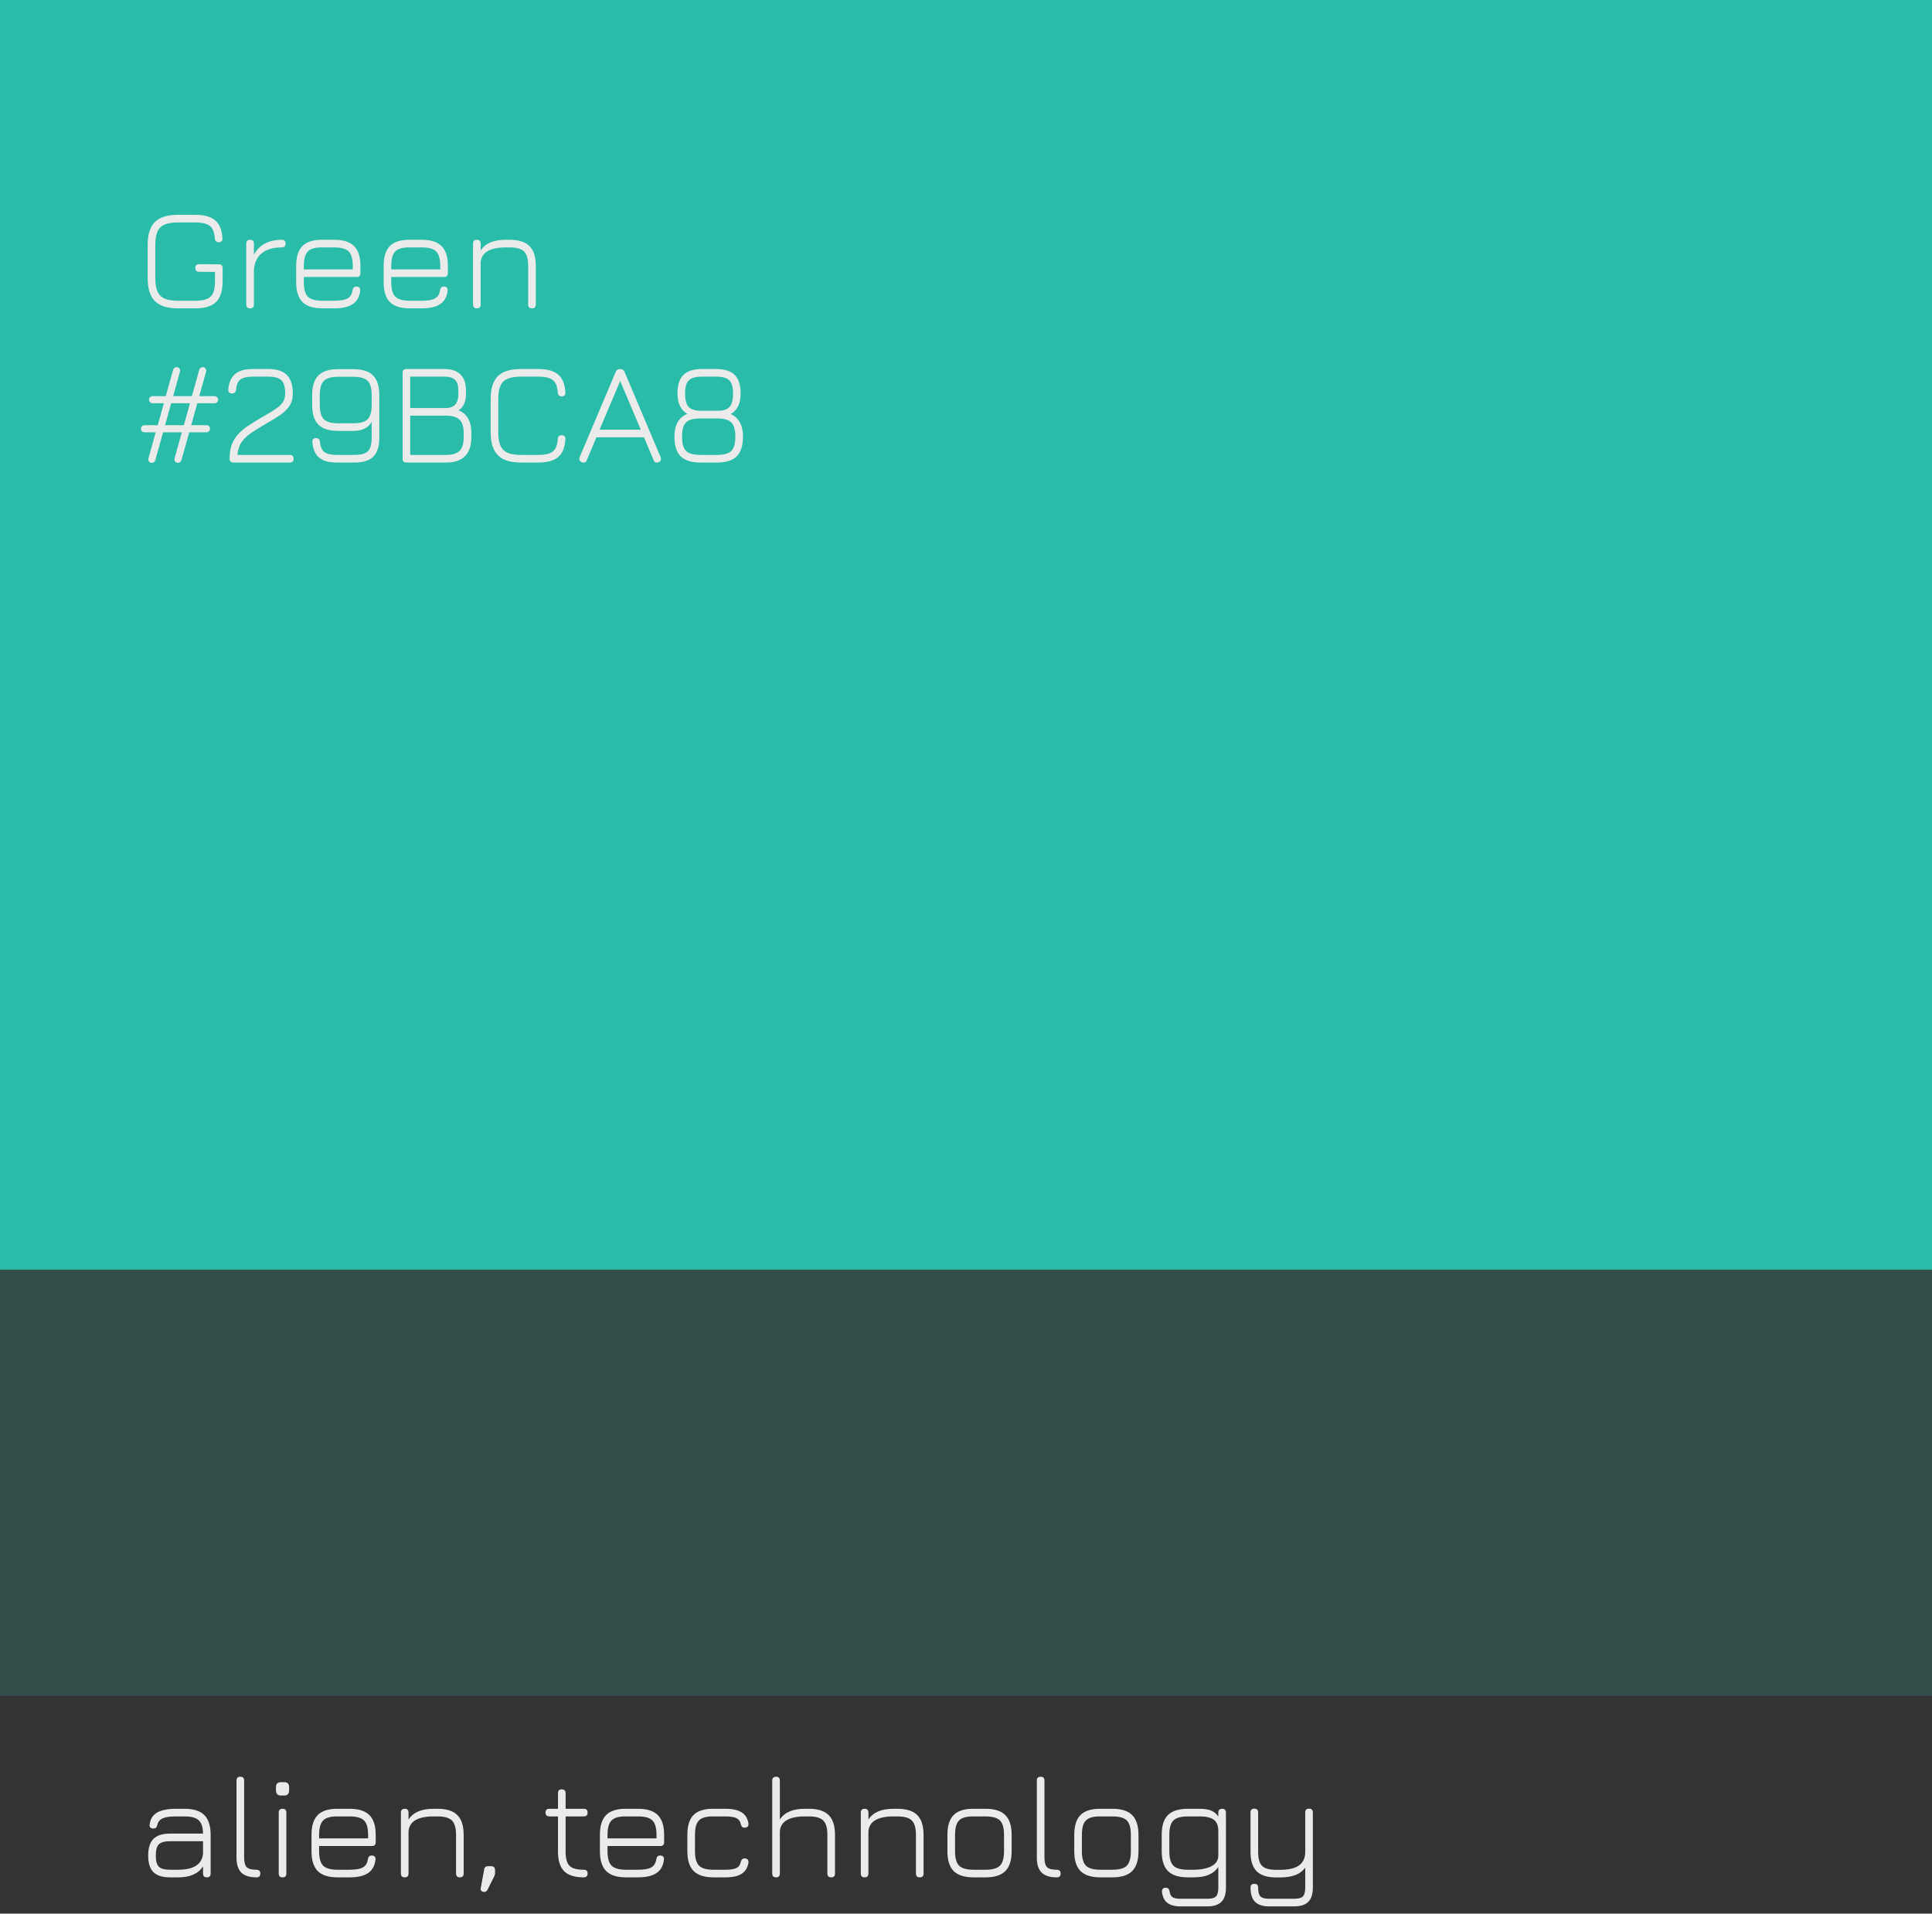 <svg width="213" height="211" viewBox="0 0 213 211" fill="none" xmlns="http://www.w3.org/2000/svg">
<rect x="0" y="0" width="213" height="211" fill="#333333" stroke="none"/>
<rect width="213" height="140" fill="#29BCA8"/>
<rect y="140" width="213" height="47" fill="#29BCA8" fill-opacity="0.2"/>
<path d="M16.744 51.04C16.637 51.04 16.544 51.003 16.464 50.928C16.389 50.848 16.352 50.755 16.352 50.648C16.352 50.627 16.352 50.608 16.352 50.592C16.357 50.571 16.363 50.552 16.368 50.536L17.168 47.664H15.928C15.821 47.664 15.728 47.627 15.648 47.552C15.573 47.472 15.536 47.379 15.536 47.272C15.536 47.16 15.573 47.067 15.648 46.992C15.728 46.917 15.821 46.88 15.928 46.88H17.392L18.064 44.464H16.824C16.717 44.464 16.624 44.427 16.544 44.352C16.469 44.272 16.432 44.179 16.432 44.072C16.432 43.96 16.469 43.867 16.544 43.792C16.624 43.717 16.717 43.68 16.824 43.68H18.272L19.088 40.776C19.115 40.691 19.16 40.621 19.224 40.568C19.293 40.509 19.373 40.48 19.464 40.48C19.576 40.48 19.669 40.517 19.744 40.592C19.819 40.667 19.856 40.76 19.856 40.872C19.856 40.888 19.853 40.907 19.848 40.928C19.848 40.944 19.845 40.963 19.84 40.984L19.088 43.68H21.152L21.968 40.776C21.995 40.691 22.04 40.621 22.104 40.568C22.173 40.509 22.253 40.48 22.344 40.48C22.456 40.48 22.549 40.517 22.624 40.592C22.699 40.667 22.736 40.76 22.736 40.872C22.736 40.888 22.733 40.907 22.728 40.928C22.728 40.944 22.725 40.963 22.72 40.984L21.968 43.68H23.656C23.768 43.68 23.861 43.717 23.936 43.792C24.011 43.867 24.048 43.96 24.048 44.072C24.048 44.179 24.011 44.272 23.936 44.352C23.861 44.427 23.768 44.464 23.656 44.464H21.752L21.08 46.88H22.76C22.872 46.88 22.965 46.917 23.04 46.992C23.115 47.067 23.152 47.16 23.152 47.272C23.152 47.379 23.115 47.472 23.04 47.552C22.965 47.627 22.872 47.664 22.76 47.664H20.864L20 50.744C19.979 50.824 19.933 50.893 19.864 50.952C19.795 51.011 19.715 51.04 19.624 51.04C19.517 51.04 19.424 51.003 19.344 50.928C19.269 50.848 19.232 50.755 19.232 50.648C19.232 50.627 19.232 50.608 19.232 50.592C19.237 50.571 19.243 50.552 19.248 50.536L20.048 47.664H17.984L17.12 50.744C17.099 50.824 17.053 50.893 16.984 50.952C16.915 51.011 16.835 51.04 16.744 51.04ZM18.2 46.88H20.272L20.944 44.464H18.872L18.2 46.88ZM31.946 51H25.746C25.458 51 25.314 50.859 25.314 50.576C25.314 49.968 25.396 49.445 25.562 49.008C25.727 48.571 25.967 48.184 26.282 47.848C26.602 47.507 26.988 47.187 27.442 46.888C27.9 46.589 28.418 46.275 28.994 45.944C29.522 45.64 29.967 45.371 30.33 45.136C30.692 44.896 30.967 44.645 31.154 44.384C31.346 44.117 31.442 43.789 31.442 43.4C31.442 42.701 31.306 42.216 31.034 41.944C30.762 41.667 30.274 41.528 29.57 41.528H27.858C27.239 41.528 26.788 41.635 26.506 41.848C26.228 42.061 26.066 42.435 26.018 42.968C26.002 43.107 25.959 43.211 25.89 43.28C25.82 43.349 25.719 43.384 25.586 43.384C25.447 43.384 25.34 43.347 25.266 43.272C25.191 43.192 25.159 43.083 25.17 42.944C25.234 42.171 25.484 41.603 25.922 41.24C26.359 40.872 27.004 40.688 27.858 40.688H29.57C30.503 40.688 31.188 40.907 31.626 41.344C32.063 41.781 32.282 42.467 32.282 43.4C32.282 43.949 32.151 44.413 31.89 44.792C31.634 45.165 31.287 45.499 30.85 45.792C30.418 46.08 29.938 46.373 29.41 46.672C28.732 47.061 28.164 47.413 27.706 47.728C27.247 48.037 26.89 48.379 26.634 48.752C26.383 49.12 26.231 49.589 26.178 50.16H31.946C32.228 50.16 32.37 50.299 32.37 50.576C32.37 50.859 32.228 51 31.946 51ZM38.944 40.704C39.936 40.704 40.661 40.933 41.12 41.392C41.584 41.851 41.816 42.571 41.816 43.552V48.288C41.816 49.221 41.597 49.907 41.16 50.344C40.722 50.781 40.037 51 39.104 51H37.12C36.266 51 35.621 50.819 35.184 50.456C34.746 50.088 34.498 49.517 34.44 48.744C34.424 48.605 34.45 48.499 34.52 48.424C34.594 48.344 34.701 48.304 34.84 48.304C35.106 48.304 35.253 48.443 35.28 48.72C35.322 49.253 35.482 49.627 35.76 49.84C36.042 50.053 36.496 50.16 37.12 50.16H39.104C39.802 50.16 40.288 50.024 40.56 49.752C40.837 49.475 40.976 48.987 40.976 48.288V46.504C40.613 47.176 39.936 47.512 38.944 47.512H37.28C36.288 47.512 35.562 47.283 35.104 46.824C34.645 46.36 34.416 45.632 34.416 44.64V43.568C34.416 42.581 34.645 41.859 35.104 41.4C35.562 40.936 36.288 40.704 37.28 40.704H38.944ZM38.944 41.544H37.28C36.528 41.544 36.002 41.696 35.704 42C35.405 42.299 35.256 42.821 35.256 43.568V44.64C35.256 45.397 35.405 45.925 35.704 46.224C36.002 46.523 36.528 46.672 37.28 46.672H38.944C39.706 46.672 40.234 46.525 40.528 46.232C40.826 45.933 40.976 45.408 40.976 44.656V43.552C40.976 42.805 40.826 42.285 40.528 41.992C40.234 41.693 39.706 41.544 38.944 41.544ZM44.811 51C44.528 51 44.387 50.859 44.387 50.576V41.112C44.387 40.829 44.528 40.688 44.811 40.688H48.987C49.771 40.688 50.363 40.888 50.763 41.288C51.168 41.683 51.371 42.264 51.371 43.032V43.464C51.371 44.301 51.101 44.893 50.563 45.24C51.496 45.624 51.963 46.456 51.963 47.736V48.24C51.963 49.147 51.728 49.835 51.259 50.304C50.795 50.768 50.107 51 49.195 51H44.811ZM45.227 50.16H49.195C49.872 50.16 50.363 50.008 50.667 49.704C50.971 49.4 51.123 48.912 51.123 48.24V47.736C51.123 47.064 50.971 46.579 50.667 46.28C50.368 45.981 49.877 45.832 49.195 45.832H45.227V50.16ZM45.227 44.992H49.107C49.592 44.992 49.949 44.869 50.179 44.624C50.413 44.373 50.531 43.987 50.531 43.464V43.032C50.531 42.499 50.408 42.115 50.163 41.88C49.923 41.645 49.531 41.528 48.987 41.528H45.227V44.992ZM57.428 51C56.271 51 55.426 50.733 54.892 50.2C54.359 49.667 54.093 48.821 54.093 47.664V44.024C54.093 42.856 54.356 42.008 54.885 41.48C55.418 40.952 56.261 40.688 57.413 40.688H59.349C60.33 40.688 61.06 40.893 61.541 41.304C62.02 41.709 62.285 42.363 62.333 43.264C62.349 43.408 62.319 43.517 62.245 43.592C62.175 43.667 62.071 43.704 61.932 43.704C61.666 43.704 61.519 43.563 61.492 43.28C61.455 42.619 61.274 42.163 60.949 41.912C60.623 41.656 60.09 41.528 59.349 41.528H57.413C56.799 41.528 56.311 41.608 55.949 41.768C55.586 41.923 55.325 42.184 55.164 42.552C55.01 42.915 54.932 43.405 54.932 44.024V47.664C54.932 48.283 55.013 48.773 55.172 49.136C55.333 49.499 55.594 49.76 55.956 49.92C56.319 50.08 56.81 50.16 57.428 50.16H59.349C60.09 50.16 60.623 50.035 60.949 49.784C61.274 49.528 61.455 49.069 61.492 48.408C61.519 48.125 61.666 47.984 61.932 47.984C62.071 47.984 62.175 48.024 62.245 48.104C62.319 48.179 62.349 48.285 62.333 48.424C62.285 49.325 62.02 49.981 61.541 50.392C61.06 50.797 60.33 51 59.349 51H57.428ZM64.141 50.96C63.885 50.848 63.808 50.661 63.909 50.4L67.877 41.016C67.963 40.797 68.12 40.688 68.349 40.688H68.397C68.616 40.693 68.77 40.803 68.861 41.016L72.829 50.4C72.936 50.661 72.861 50.848 72.605 50.96C72.344 51.067 72.162 50.992 72.061 50.736L70.997 48.216H65.757L64.693 50.736C64.587 50.992 64.403 51.067 64.141 50.96ZM66.101 47.376H70.645L68.373 42.016L66.101 47.376ZM80.561 45.656C81.463 46.061 81.913 46.891 81.913 48.144C81.913 49.131 81.684 49.853 81.225 50.312C80.767 50.771 80.041 51 79.049 51H77.225C76.233 51 75.505 50.771 75.041 50.312C74.583 49.853 74.353 49.131 74.353 48.144C74.353 46.875 74.823 46.037 75.761 45.632C75.047 45.2 74.689 44.451 74.689 43.384C74.689 42.456 74.908 41.776 75.345 41.344C75.783 40.907 76.468 40.688 77.401 40.688H78.953C79.887 40.688 80.569 40.907 81.001 41.344C81.439 41.776 81.657 42.456 81.657 43.384C81.657 44.477 81.292 45.235 80.561 45.656ZM77.401 41.528C76.703 41.528 76.215 41.667 75.937 41.944C75.665 42.216 75.529 42.696 75.529 43.384C75.529 44.099 75.665 44.597 75.937 44.88C76.209 45.157 76.679 45.296 77.345 45.296L79.193 45.288C79.609 45.288 79.935 45.219 80.169 45.08C80.409 44.936 80.577 44.725 80.673 44.448C80.769 44.165 80.817 43.811 80.817 43.384C80.817 42.696 80.681 42.216 80.409 41.944C80.137 41.667 79.652 41.528 78.953 41.528H77.401ZM79.049 50.16C79.807 50.16 80.332 50.013 80.625 49.72C80.924 49.421 81.073 48.896 81.073 48.144C81.073 47.392 80.924 46.869 80.625 46.576C80.332 46.283 79.807 46.136 79.049 46.136H77.225C76.463 46.136 75.932 46.283 75.633 46.576C75.34 46.869 75.193 47.392 75.193 48.144C75.193 48.896 75.34 49.421 75.633 49.72C75.932 50.013 76.463 50.16 77.225 50.16H79.049Z" fill="#EBEBEB"/>
<path d="M19.616 34C18.459 34 17.613 33.733 17.08 33.2C16.547 32.667 16.28 31.821 16.28 30.664V27.024C16.28 25.856 16.544 25.008 17.072 24.48C17.605 23.952 18.448 23.688 19.6 23.688H21.536C22.517 23.688 23.248 23.893 23.728 24.304C24.208 24.709 24.472 25.363 24.52 26.264C24.536 26.408 24.507 26.517 24.432 26.592C24.363 26.667 24.259 26.704 24.12 26.704C23.853 26.704 23.707 26.563 23.68 26.28C23.643 25.619 23.461 25.163 23.136 24.912C22.811 24.656 22.277 24.528 21.536 24.528H19.6C18.987 24.528 18.499 24.608 18.136 24.768C17.773 24.923 17.512 25.184 17.352 25.552C17.197 25.915 17.12 26.405 17.12 27.024V30.664C17.12 31.283 17.2 31.773 17.36 32.136C17.52 32.499 17.781 32.76 18.144 32.92C18.507 33.08 18.997 33.16 19.616 33.16H21.536C22.08 33.16 22.509 33.093 22.824 32.96C23.144 32.827 23.371 32.603 23.504 32.288C23.637 31.973 23.704 31.539 23.704 30.984V29.984L21.952 29.968C21.675 29.968 21.536 29.827 21.536 29.544C21.536 29.267 21.675 29.128 21.952 29.128L24.128 29.144C24.405 29.144 24.544 29.283 24.544 29.56V30.984C24.544 32.04 24.307 32.808 23.832 33.288C23.357 33.763 22.592 34 21.536 34H19.616ZM27.576 34C27.294 34 27.152 33.859 27.152 33.576V26.856C27.152 26.579 27.294 26.44 27.576 26.44C27.854 26.44 27.992 26.579 27.992 26.856V28.088C28.27 27.555 28.67 27.147 29.192 26.864C29.72 26.581 30.344 26.44 31.064 26.44C31.347 26.44 31.488 26.579 31.488 26.856C31.488 27.139 31.347 27.28 31.064 27.28C30.115 27.28 29.379 27.496 28.856 27.928C28.334 28.355 28.046 28.965 27.992 29.76V33.576C27.992 33.859 27.854 34 27.576 34ZM33.495 30.544V31.128C33.495 31.88 33.644 32.408 33.943 32.712C34.247 33.011 34.78 33.16 35.543 33.16H36.855C37.527 33.16 38.015 33.075 38.319 32.904C38.628 32.728 38.812 32.427 38.871 32C38.892 31.867 38.935 31.765 38.999 31.696C39.068 31.627 39.172 31.592 39.311 31.592C39.45 31.592 39.554 31.632 39.623 31.712C39.698 31.787 39.727 31.893 39.711 32.032C39.642 32.704 39.372 33.2 38.903 33.52C38.434 33.84 37.751 34 36.855 34H35.543C34.546 34 33.815 33.771 33.351 33.312C32.887 32.848 32.655 32.12 32.655 31.128V29.32C32.655 28.312 32.887 27.579 33.351 27.12C33.815 26.656 34.546 26.429 35.543 26.44H36.855C37.852 26.44 38.58 26.672 39.039 27.136C39.503 27.595 39.735 28.323 39.735 29.32V30.12C39.735 30.403 39.596 30.544 39.319 30.544H33.495ZM35.543 27.28C34.78 27.269 34.247 27.416 33.943 27.72C33.644 28.019 33.495 28.552 33.495 29.32V29.704H38.895V29.32C38.895 28.557 38.746 28.027 38.447 27.728C38.148 27.429 37.618 27.28 36.855 27.28H35.543ZM43.136 30.544V31.128C43.136 31.88 43.285 32.408 43.584 32.712C43.888 33.011 44.421 33.16 45.184 33.16H46.496C47.168 33.16 47.656 33.075 47.96 32.904C48.269 32.728 48.453 32.427 48.512 32C48.533 31.867 48.576 31.765 48.64 31.696C48.709 31.627 48.813 31.592 48.952 31.592C49.09 31.592 49.194 31.632 49.264 31.712C49.338 31.787 49.368 31.893 49.352 32.032C49.282 32.704 49.013 33.2 48.544 33.52C48.074 33.84 47.392 34 46.496 34H45.184C44.186 34 43.456 33.771 42.992 33.312C42.528 32.848 42.296 32.12 42.296 31.128V29.32C42.296 28.312 42.528 27.579 42.992 27.12C43.456 26.656 44.186 26.429 45.184 26.44H46.496C47.493 26.44 48.221 26.672 48.68 27.136C49.144 27.595 49.376 28.323 49.376 29.32V30.12C49.376 30.403 49.237 30.544 48.96 30.544H43.136ZM45.184 27.28C44.421 27.269 43.888 27.416 43.584 27.72C43.285 28.019 43.136 28.552 43.136 29.32V29.704H48.536V29.32C48.536 28.557 48.386 28.027 48.088 27.728C47.789 27.429 47.258 27.28 46.496 27.28H45.184ZM52.576 34C52.294 34 52.152 33.859 52.152 33.576V26.856C52.152 26.579 52.294 26.44 52.576 26.44C52.854 26.44 52.992 26.579 52.992 26.856V27.624C53.499 26.835 54.416 26.44 55.744 26.44H56.192C57.19 26.44 57.918 26.672 58.376 27.136C58.84 27.595 59.072 28.323 59.072 29.32V33.576C59.072 33.859 58.934 34 58.656 34C58.374 34 58.232 33.859 58.232 33.576V29.32C58.232 28.557 58.08 28.027 57.776 27.728C57.478 27.429 56.95 27.28 56.192 27.28H55.744C54.918 27.28 54.267 27.411 53.792 27.672C53.318 27.933 53.051 28.341 52.992 28.896V33.576C52.992 33.859 52.854 34 52.576 34Z" fill="#EBEBEB"/>
<path d="M18.744 207C17.912 207 17.301 206.808 16.912 206.424C16.528 206.035 16.336 205.424 16.336 204.592C16.336 203.76 16.531 203.149 16.92 202.76C17.309 202.371 17.917 202.176 18.744 202.176H22.384C22.373 201.472 22.213 200.981 21.904 200.704C21.6 200.421 21.08 200.28 20.344 200.28H19.416C18.739 200.28 18.243 200.352 17.928 200.496C17.613 200.64 17.419 200.885 17.344 201.232C17.307 201.365 17.256 201.464 17.192 201.528C17.133 201.587 17.037 201.616 16.904 201.616C16.765 201.616 16.656 201.579 16.576 201.504C16.501 201.424 16.475 201.317 16.496 201.184C16.565 200.576 16.84 200.133 17.32 199.856C17.805 199.579 18.504 199.44 19.416 199.44H20.344C21.341 199.44 22.069 199.672 22.528 200.136C22.992 200.595 23.224 201.323 23.224 202.32V206.576C23.224 206.859 23.085 207 22.808 207C22.525 207 22.384 206.859 22.384 206.576V205.784C21.872 206.595 20.957 207 19.64 207H18.744ZM18.744 206.16H19.64C20.157 206.16 20.611 206.104 21 205.992C21.395 205.875 21.712 205.688 21.952 205.432C22.192 205.176 22.336 204.835 22.384 204.408V203.016H18.744C18.152 203.016 17.741 203.131 17.512 203.36C17.288 203.584 17.176 203.995 17.176 204.592C17.176 205.184 17.288 205.595 17.512 205.824C17.741 206.048 18.152 206.16 18.744 206.16ZM28.274 207C27.517 207 26.959 206.824 26.602 206.472C26.25 206.12 26.074 205.568 26.074 204.816V196.32C26.074 196.043 26.215 195.904 26.498 195.904C26.776 195.904 26.914 196.043 26.914 196.32V204.816C26.914 205.333 27.01 205.688 27.202 205.88C27.394 206.067 27.749 206.16 28.266 206.16C28.554 206.16 28.698 206.299 28.698 206.576C28.703 206.859 28.562 207 28.274 207ZM31.154 207C30.872 207 30.73 206.859 30.73 206.576V199.856C30.73 199.579 30.872 199.44 31.154 199.44C31.432 199.44 31.57 199.579 31.57 199.856V206.576C31.57 206.859 31.432 207 31.154 207ZM30.978 197.976C30.61 197.976 30.426 197.787 30.426 197.408V197.048C30.426 196.685 30.61 196.504 30.978 196.504H31.33C31.693 196.504 31.874 196.685 31.874 197.048V197.408C31.874 197.787 31.693 197.976 31.33 197.976H30.978ZM35.182 203.544V204.128C35.182 204.88 35.332 205.408 35.63 205.712C35.934 206.011 36.468 206.16 37.23 206.16H38.542C39.215 206.16 39.703 206.075 40.007 205.904C40.316 205.728 40.5 205.427 40.559 205C40.58 204.867 40.623 204.765 40.687 204.696C40.756 204.627 40.86 204.592 40.998 204.592C41.137 204.592 41.241 204.632 41.31 204.712C41.385 204.787 41.414 204.893 41.398 205.032C41.329 205.704 41.06 206.2 40.59 206.52C40.121 206.84 39.438 207 38.542 207H37.23C36.233 207 35.502 206.771 35.038 206.312C34.575 205.848 34.343 205.12 34.343 204.128V202.32C34.343 201.312 34.575 200.579 35.038 200.12C35.502 199.656 36.233 199.429 37.23 199.44H38.542C39.54 199.44 40.268 199.672 40.727 200.136C41.191 200.595 41.422 201.323 41.422 202.32V203.12C41.422 203.403 41.284 203.544 41.007 203.544H35.182ZM37.23 200.28C36.468 200.269 35.934 200.416 35.63 200.72C35.332 201.019 35.182 201.552 35.182 202.32V202.704H40.583V202.32C40.583 201.557 40.433 201.027 40.135 200.728C39.836 200.429 39.305 200.28 38.542 200.28H37.23ZM44.623 207C44.34 207 44.199 206.859 44.199 206.576V199.856C44.199 199.579 44.34 199.44 44.623 199.44C44.901 199.44 45.039 199.579 45.039 199.856V200.624C45.546 199.835 46.463 199.44 47.791 199.44H48.239C49.236 199.44 49.965 199.672 50.423 200.136C50.887 200.595 51.119 201.323 51.119 202.32V206.576C51.119 206.859 50.98 207 50.703 207C50.42 207 50.279 206.859 50.279 206.576V202.32C50.279 201.557 50.127 201.027 49.823 200.728C49.525 200.429 48.996 200.28 48.239 200.28H47.791C46.965 200.28 46.314 200.411 45.839 200.672C45.364 200.933 45.098 201.341 45.039 201.896V206.576C45.039 206.859 44.901 207 44.623 207ZM53.389 208.608C53.266 208.608 53.165 208.573 53.085 208.504C53.005 208.435 52.975 208.339 52.997 208.216L53.373 206.168C53.394 205.901 53.546 205.768 53.829 205.768H54.133C54.431 205.768 54.581 205.92 54.581 206.224V206.456C54.581 206.557 54.573 206.635 54.557 206.688C54.546 206.741 54.53 206.792 54.509 206.84L53.757 208.352C53.671 208.523 53.549 208.608 53.389 208.608ZM64.35 207C63.368 207 62.651 206.773 62.198 206.32C61.744 205.867 61.518 205.152 61.518 204.176V200.28H60.566C60.283 200.28 60.142 200.139 60.142 199.856C60.142 199.579 60.283 199.44 60.566 199.44H61.518V197.72C61.518 197.437 61.656 197.296 61.934 197.296C62.216 197.296 62.358 197.437 62.358 197.72V199.44H64.366C64.643 199.44 64.782 199.579 64.782 199.856C64.782 200.139 64.643 200.28 64.366 200.28H62.358V204.176C62.358 204.923 62.502 205.44 62.79 205.728C63.083 206.016 63.603 206.16 64.35 206.16C64.504 206.16 64.614 206.195 64.678 206.264C64.747 206.333 64.782 206.437 64.782 206.576C64.782 206.859 64.638 207 64.35 207ZM66.979 203.544V204.128C66.979 204.88 67.129 205.408 67.427 205.712C67.731 206.011 68.265 206.16 69.027 206.16H70.339C71.011 206.16 71.499 206.075 71.803 205.904C72.113 205.728 72.297 205.427 72.355 205C72.377 204.867 72.419 204.765 72.483 204.696C72.553 204.627 72.657 204.592 72.795 204.592C72.934 204.592 73.038 204.632 73.107 204.712C73.182 204.787 73.211 204.893 73.195 205.032C73.126 205.704 72.857 206.2 72.387 206.52C71.918 206.84 71.235 207 70.339 207H69.027C68.03 207 67.299 206.771 66.835 206.312C66.371 205.848 66.139 205.12 66.139 204.128V202.32C66.139 201.312 66.371 200.579 66.835 200.12C67.299 199.656 68.03 199.429 69.027 199.44H70.339C71.337 199.44 72.065 199.672 72.523 200.136C72.987 200.595 73.219 201.323 73.219 202.32V203.12C73.219 203.403 73.081 203.544 72.803 203.544H66.979ZM69.027 200.28C68.265 200.269 67.731 200.416 67.427 200.72C67.129 201.019 66.979 201.552 66.979 202.32V202.704H72.379V202.32C72.379 201.557 72.23 201.027 71.931 200.728C71.633 200.429 71.102 200.28 70.339 200.28H69.027ZM78.668 207C77.671 207 76.94 206.768 76.476 206.304C76.012 205.84 75.78 205.109 75.78 204.112V202.304C75.78 201.307 76.009 200.579 76.468 200.12C76.932 199.656 77.665 199.429 78.668 199.44H79.98C80.764 199.44 81.361 199.573 81.772 199.84C82.188 200.101 82.436 200.515 82.516 201.08C82.532 201.224 82.5 201.333 82.42 201.408C82.345 201.483 82.239 201.52 82.1 201.52C81.972 201.52 81.876 201.488 81.812 201.424C81.748 201.355 81.7 201.256 81.668 201.128C81.609 200.819 81.452 200.6 81.196 200.472C80.94 200.344 80.535 200.28 79.98 200.28H78.668C77.905 200.269 77.372 200.413 77.068 200.712C76.769 201.005 76.62 201.536 76.62 202.304V204.112C76.62 204.875 76.769 205.408 77.068 205.712C77.372 206.011 77.905 206.16 78.668 206.16H79.98C80.535 206.16 80.94 206.096 81.196 205.968C81.452 205.84 81.609 205.619 81.668 205.304C81.7 205.176 81.748 205.08 81.812 205.016C81.876 204.947 81.972 204.912 82.1 204.912C82.239 204.912 82.345 204.952 82.42 205.032C82.5 205.107 82.532 205.213 82.516 205.352C82.436 205.917 82.188 206.333 81.772 206.6C81.361 206.867 80.764 207 79.98 207H78.668ZM85.561 207C85.278 207 85.137 206.859 85.137 206.576V196.32C85.137 196.043 85.278 195.904 85.561 195.904C85.838 195.904 85.977 196.043 85.977 196.32V200.624C86.483 199.835 87.401 199.44 88.729 199.44H89.177C90.174 199.44 90.902 199.672 91.361 200.136C91.825 200.595 92.057 201.323 92.057 202.32V206.576C92.057 206.859 91.918 207 91.641 207C91.358 207 91.217 206.859 91.217 206.576V202.32C91.217 201.557 91.065 201.027 90.761 200.728C90.462 200.429 89.934 200.28 89.177 200.28H88.729C87.902 200.28 87.251 200.411 86.777 200.672C86.302 200.933 86.035 201.341 85.977 201.896V206.576C85.977 206.859 85.838 207 85.561 207ZM95.326 207C95.044 207 94.902 206.859 94.902 206.576V199.856C94.902 199.579 95.044 199.44 95.326 199.44C95.604 199.44 95.742 199.579 95.742 199.856V200.624C96.249 199.835 97.166 199.44 98.494 199.44H98.942C99.94 199.44 100.668 199.672 101.126 200.136C101.59 200.595 101.822 201.323 101.822 202.32V206.576C101.822 206.859 101.684 207 101.406 207C101.124 207 100.982 206.859 100.982 206.576V202.32C100.982 201.557 100.83 201.027 100.526 200.728C100.228 200.429 99.7 200.28 98.942 200.28H98.494C97.668 200.28 97.017 200.411 96.542 200.672C96.068 200.933 95.801 201.341 95.742 201.896V206.576C95.742 206.859 95.604 207 95.326 207ZM107.34 207C106.343 207 105.612 206.771 105.148 206.312C104.684 205.848 104.452 205.12 104.452 204.128V202.32C104.452 201.312 104.684 200.579 105.148 200.12C105.612 199.656 106.343 199.429 107.34 199.44H108.652C109.649 199.44 110.377 199.672 110.836 200.136C111.3 200.595 111.532 201.323 111.532 202.32V204.112C111.532 205.109 111.3 205.84 110.836 206.304C110.377 206.768 109.649 207 108.652 207H107.34ZM105.292 204.128C105.292 204.88 105.441 205.408 105.74 205.712C106.044 206.011 106.577 206.16 107.34 206.16H108.652C109.415 206.16 109.945 206.011 110.244 205.712C110.543 205.408 110.692 204.875 110.692 204.112V202.32C110.692 201.557 110.543 201.027 110.244 200.728C109.945 200.429 109.415 200.28 108.652 200.28H107.34C106.828 200.275 106.423 200.336 106.124 200.464C105.825 200.592 105.612 200.805 105.484 201.104C105.356 201.403 105.292 201.808 105.292 202.32V204.128ZM116.509 207C115.751 207 115.194 206.824 114.837 206.472C114.485 206.12 114.309 205.568 114.309 204.816V196.32C114.309 196.043 114.45 195.904 114.733 195.904C115.01 195.904 115.149 196.043 115.149 196.32V204.816C115.149 205.333 115.245 205.688 115.437 205.88C115.629 206.067 115.983 206.16 116.501 206.16C116.789 206.16 116.933 206.299 116.933 206.576C116.938 206.859 116.797 207 116.509 207ZM121.324 207C120.327 207 119.596 206.771 119.132 206.312C118.668 205.848 118.436 205.12 118.436 204.128V202.32C118.436 201.312 118.668 200.579 119.132 200.12C119.596 199.656 120.327 199.429 121.324 199.44H122.636C123.634 199.44 124.362 199.672 124.82 200.136C125.284 200.595 125.516 201.323 125.516 202.32V204.112C125.516 205.109 125.284 205.84 124.82 206.304C124.362 206.768 123.634 207 122.636 207H121.324ZM119.276 204.128C119.276 204.88 119.426 205.408 119.724 205.712C120.028 206.011 120.562 206.16 121.324 206.16H122.636C123.399 206.16 123.93 206.011 124.228 205.712C124.527 205.408 124.676 204.875 124.676 204.112V202.32C124.676 201.557 124.527 201.027 124.228 200.728C123.93 200.429 123.399 200.28 122.636 200.28H121.324C120.812 200.275 120.407 200.336 120.108 200.464C119.81 200.592 119.596 200.805 119.468 201.104C119.34 201.403 119.276 201.808 119.276 202.32V204.128ZM130.133 210.2C129.504 210.2 129.024 210.069 128.693 209.808C128.362 209.552 128.168 209.147 128.109 208.592C128.093 208.453 128.122 208.344 128.197 208.264C128.272 208.184 128.376 208.144 128.509 208.144C128.642 208.144 128.744 208.179 128.813 208.248C128.882 208.317 128.928 208.421 128.949 208.56C128.986 208.869 129.096 209.08 129.277 209.192C129.458 209.304 129.744 209.36 130.133 209.36H133.109C133.578 209.36 133.896 209.275 134.061 209.104C134.232 208.933 134.317 208.613 134.317 208.144V205.856C134.072 206.229 133.725 206.515 133.277 206.712C132.829 206.904 132.261 207 131.573 207H130.965C129.968 207 129.237 206.771 128.773 206.312C128.309 205.848 128.077 205.12 128.077 204.128V202.32C128.077 201.312 128.306 200.581 128.765 200.128C129.229 199.669 129.962 199.44 130.965 199.44H132.277C132.8 199.44 133.224 199.509 133.549 199.648C133.874 199.787 134.13 200.003 134.317 200.296V199.856C134.317 199.579 134.458 199.44 134.741 199.44C135.018 199.44 135.157 199.579 135.157 199.856V208.144C135.157 208.848 134.992 209.365 134.661 209.696C134.33 210.032 133.813 210.2 133.109 210.2H130.133ZM130.965 206.16H131.573C132.405 206.16 133.069 206.029 133.565 205.768C134.066 205.507 134.317 205.109 134.317 204.576V201.904C134.317 201.301 134.149 200.88 133.813 200.64C133.477 200.4 132.965 200.28 132.277 200.28H130.965C130.202 200.28 129.669 200.429 129.365 200.728C129.066 201.021 128.917 201.552 128.917 202.32V204.128C128.917 204.88 129.066 205.408 129.365 205.712C129.669 206.011 130.202 206.16 130.965 206.16ZM139.916 210.2C139.217 210.2 138.7 210.032 138.364 209.696C138.033 209.36 137.868 208.837 137.868 208.128C137.868 207.851 138.006 207.712 138.284 207.712C138.566 207.712 138.708 207.851 138.708 208.128C138.708 208.608 138.793 208.933 138.964 209.104C139.134 209.275 139.452 209.36 139.916 209.36H142.684C143.153 209.36 143.473 209.275 143.644 209.104C143.814 208.933 143.9 208.608 143.9 208.128V205.928C143.596 206.328 143.214 206.608 142.756 206.768C142.297 206.928 141.761 207.008 141.148 207.008H140.7C139.718 207.008 139.001 206.781 138.548 206.328C138.094 205.875 137.868 205.163 137.868 204.192V199.848C137.868 199.565 138.006 199.424 138.284 199.424C138.566 199.424 138.708 199.565 138.708 199.848V204.192C138.708 204.933 138.852 205.448 139.14 205.736C139.433 206.024 139.953 206.168 140.7 206.168H141.148C142.081 206.168 142.772 206.005 143.22 205.68C143.673 205.349 143.9 204.853 143.9 204.192V199.848C143.9 199.565 144.038 199.424 144.316 199.424C144.598 199.424 144.74 199.565 144.74 199.848V208.128C144.74 208.837 144.572 209.36 144.236 209.696C143.905 210.032 143.388 210.2 142.684 210.2H139.916Z" fill="#EBEBEB"/>
</svg>
